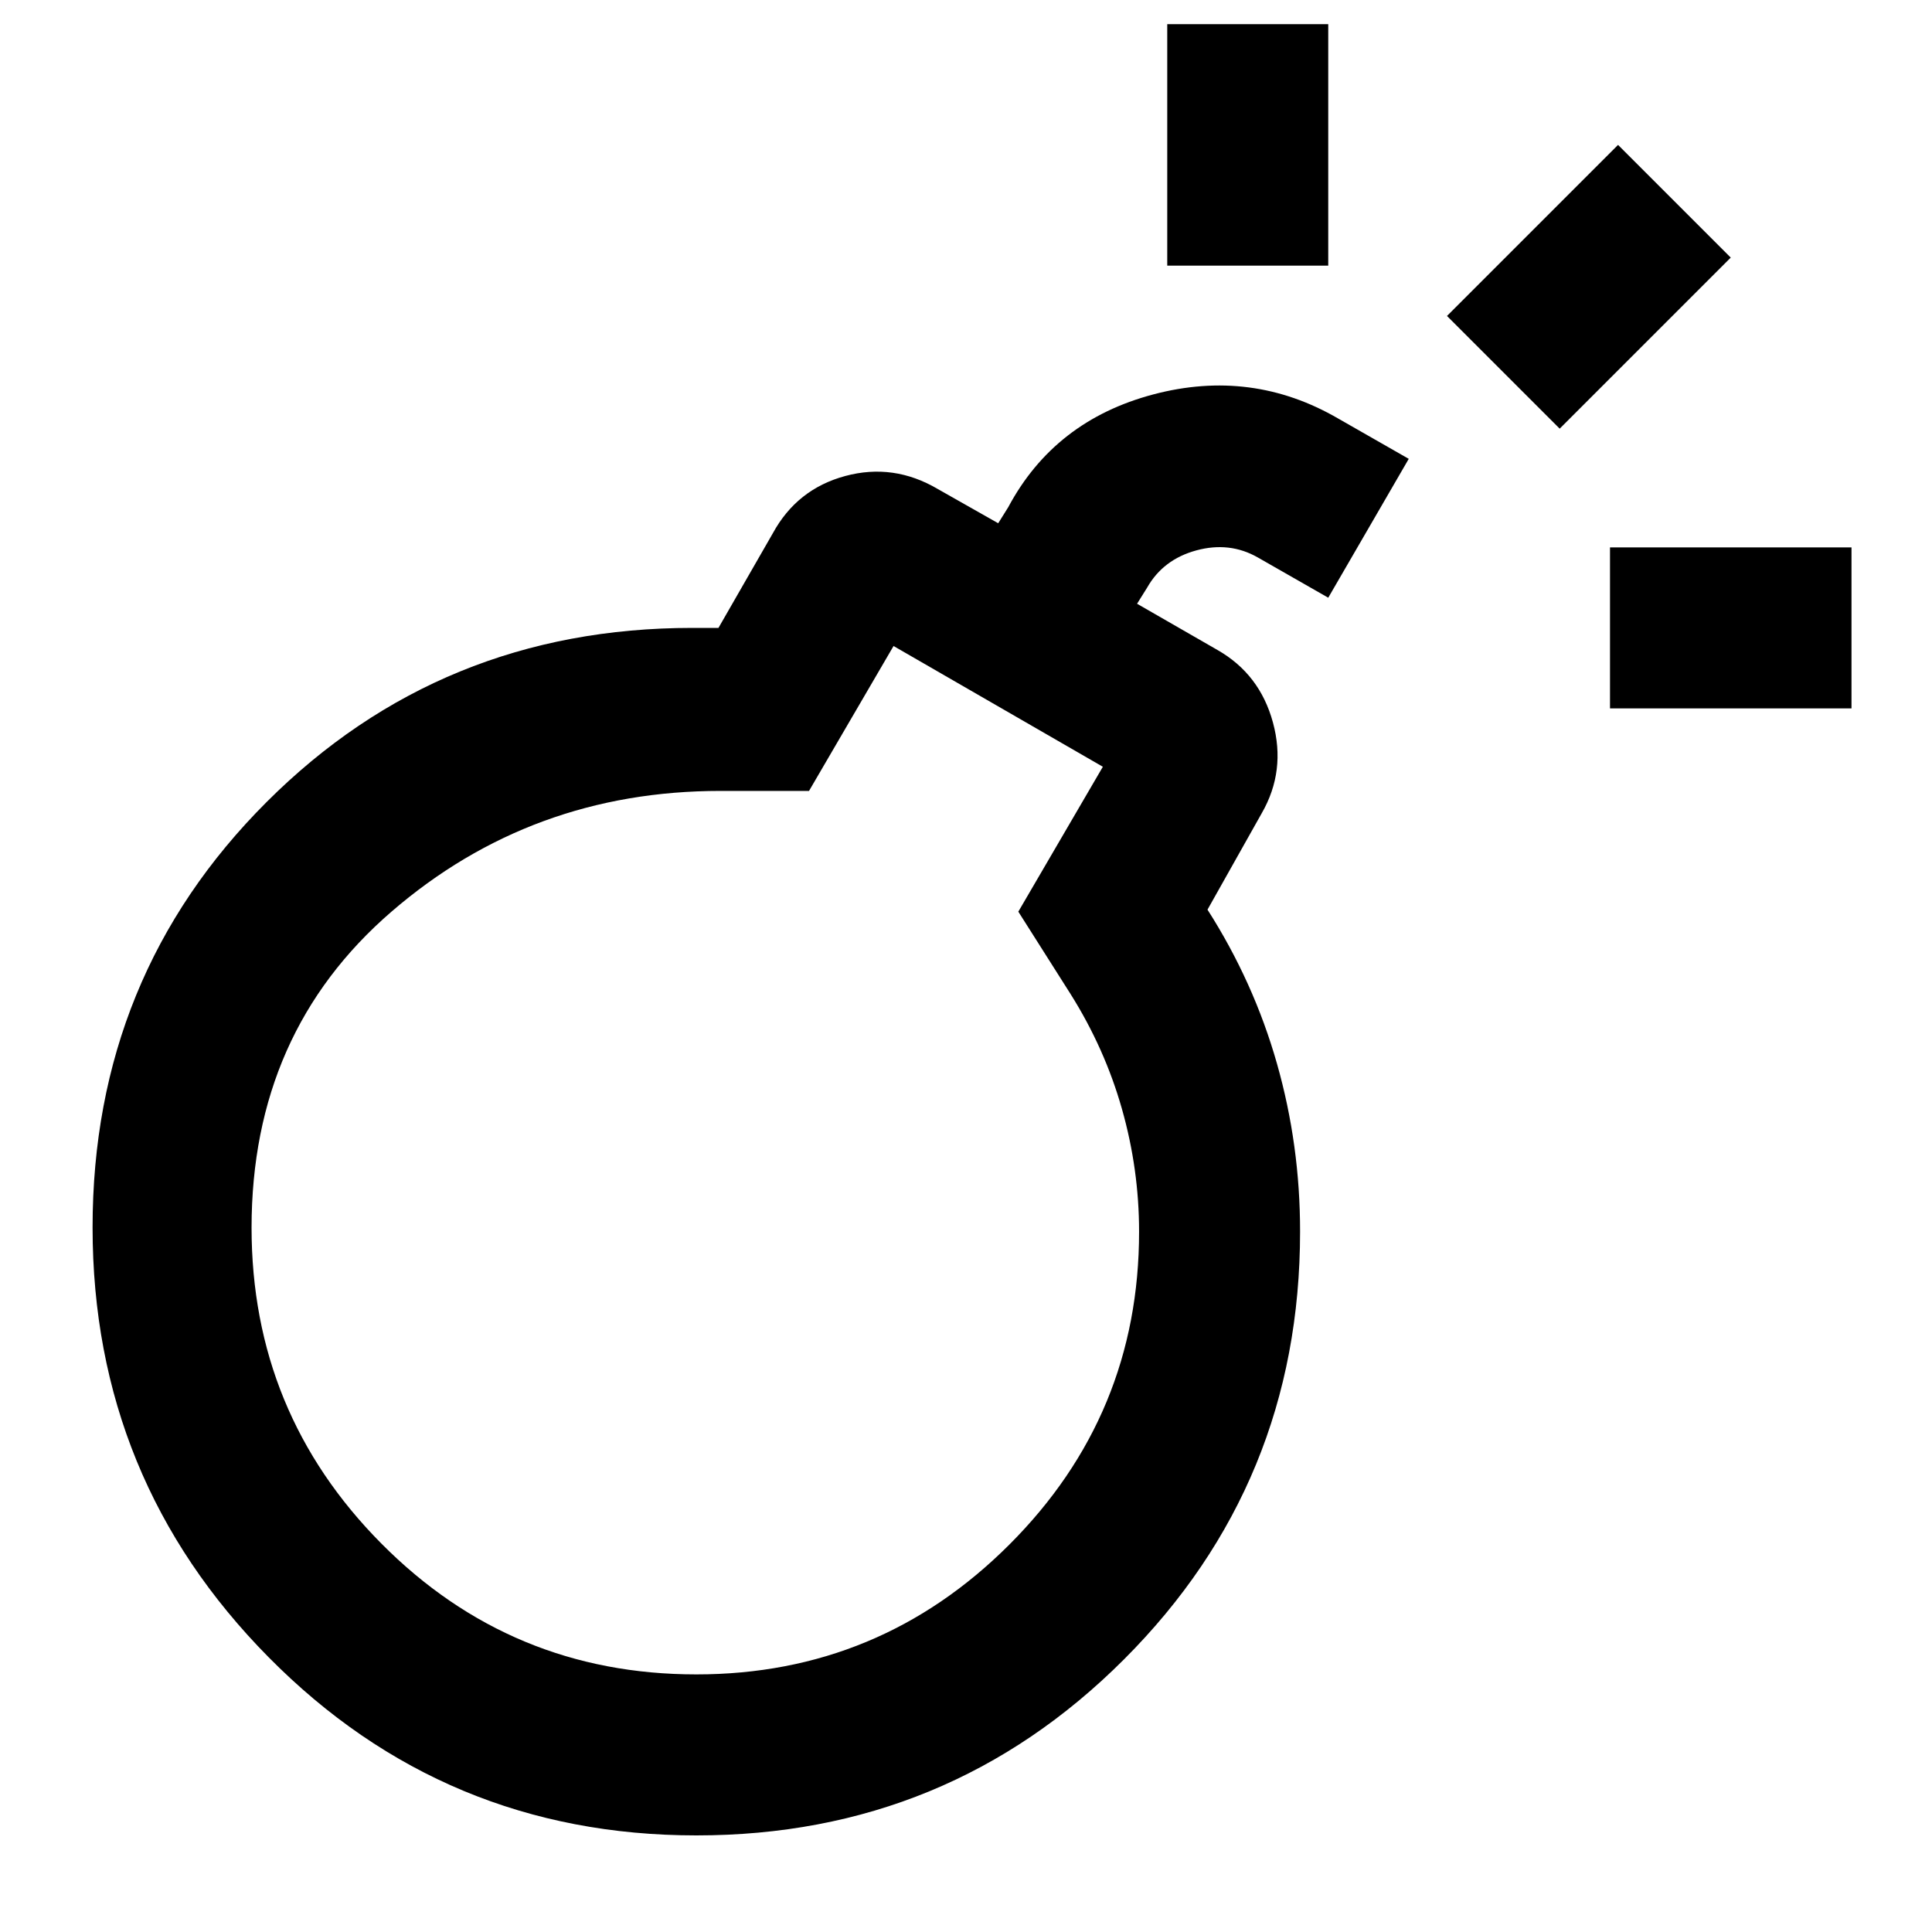 <svg xmlns="http://www.w3.org/2000/svg" viewBox="0 0 24 24" width="24" height="24"><path fill="currentColor" d="M8.65 22.8q-3.125 0-5.312-2.212T1.15 15.25t2.163-5.288T8.6 7.8h.325L9.6 6.625q.3-.55.9-.712t1.15.162l.75.425l.125-.2q.575-1.075 1.8-1.4t2.3.3l.875.5l-1 1.725l-.875-.5q-.35-.2-.763-.088t-.612.463l-.125.2l1 .575q.525.3.688.9t-.138 1.125L15 11.3q.575.9.863 1.913t.287 2.087q0 3.125-2.187 5.313T8.65 22.8m0-2q2.275 0 3.888-1.612T14.15 15.3q0-.775-.213-1.525T13.3 12.35l-.65-1.025l1.05-1.8l-2.6-1.5l-1.05 1.8h-1.1q-2.35 0-4.087 1.5T3.125 15.25q0 2.3 1.613 3.925T8.65 20.8M20 8.8v-2h3v2zm-5.5-5.5v-3h2v3zm4.875 2.025l-1.4-1.4L20.1 1.8l1.4 1.4zM8.65 15.3"/></svg>
